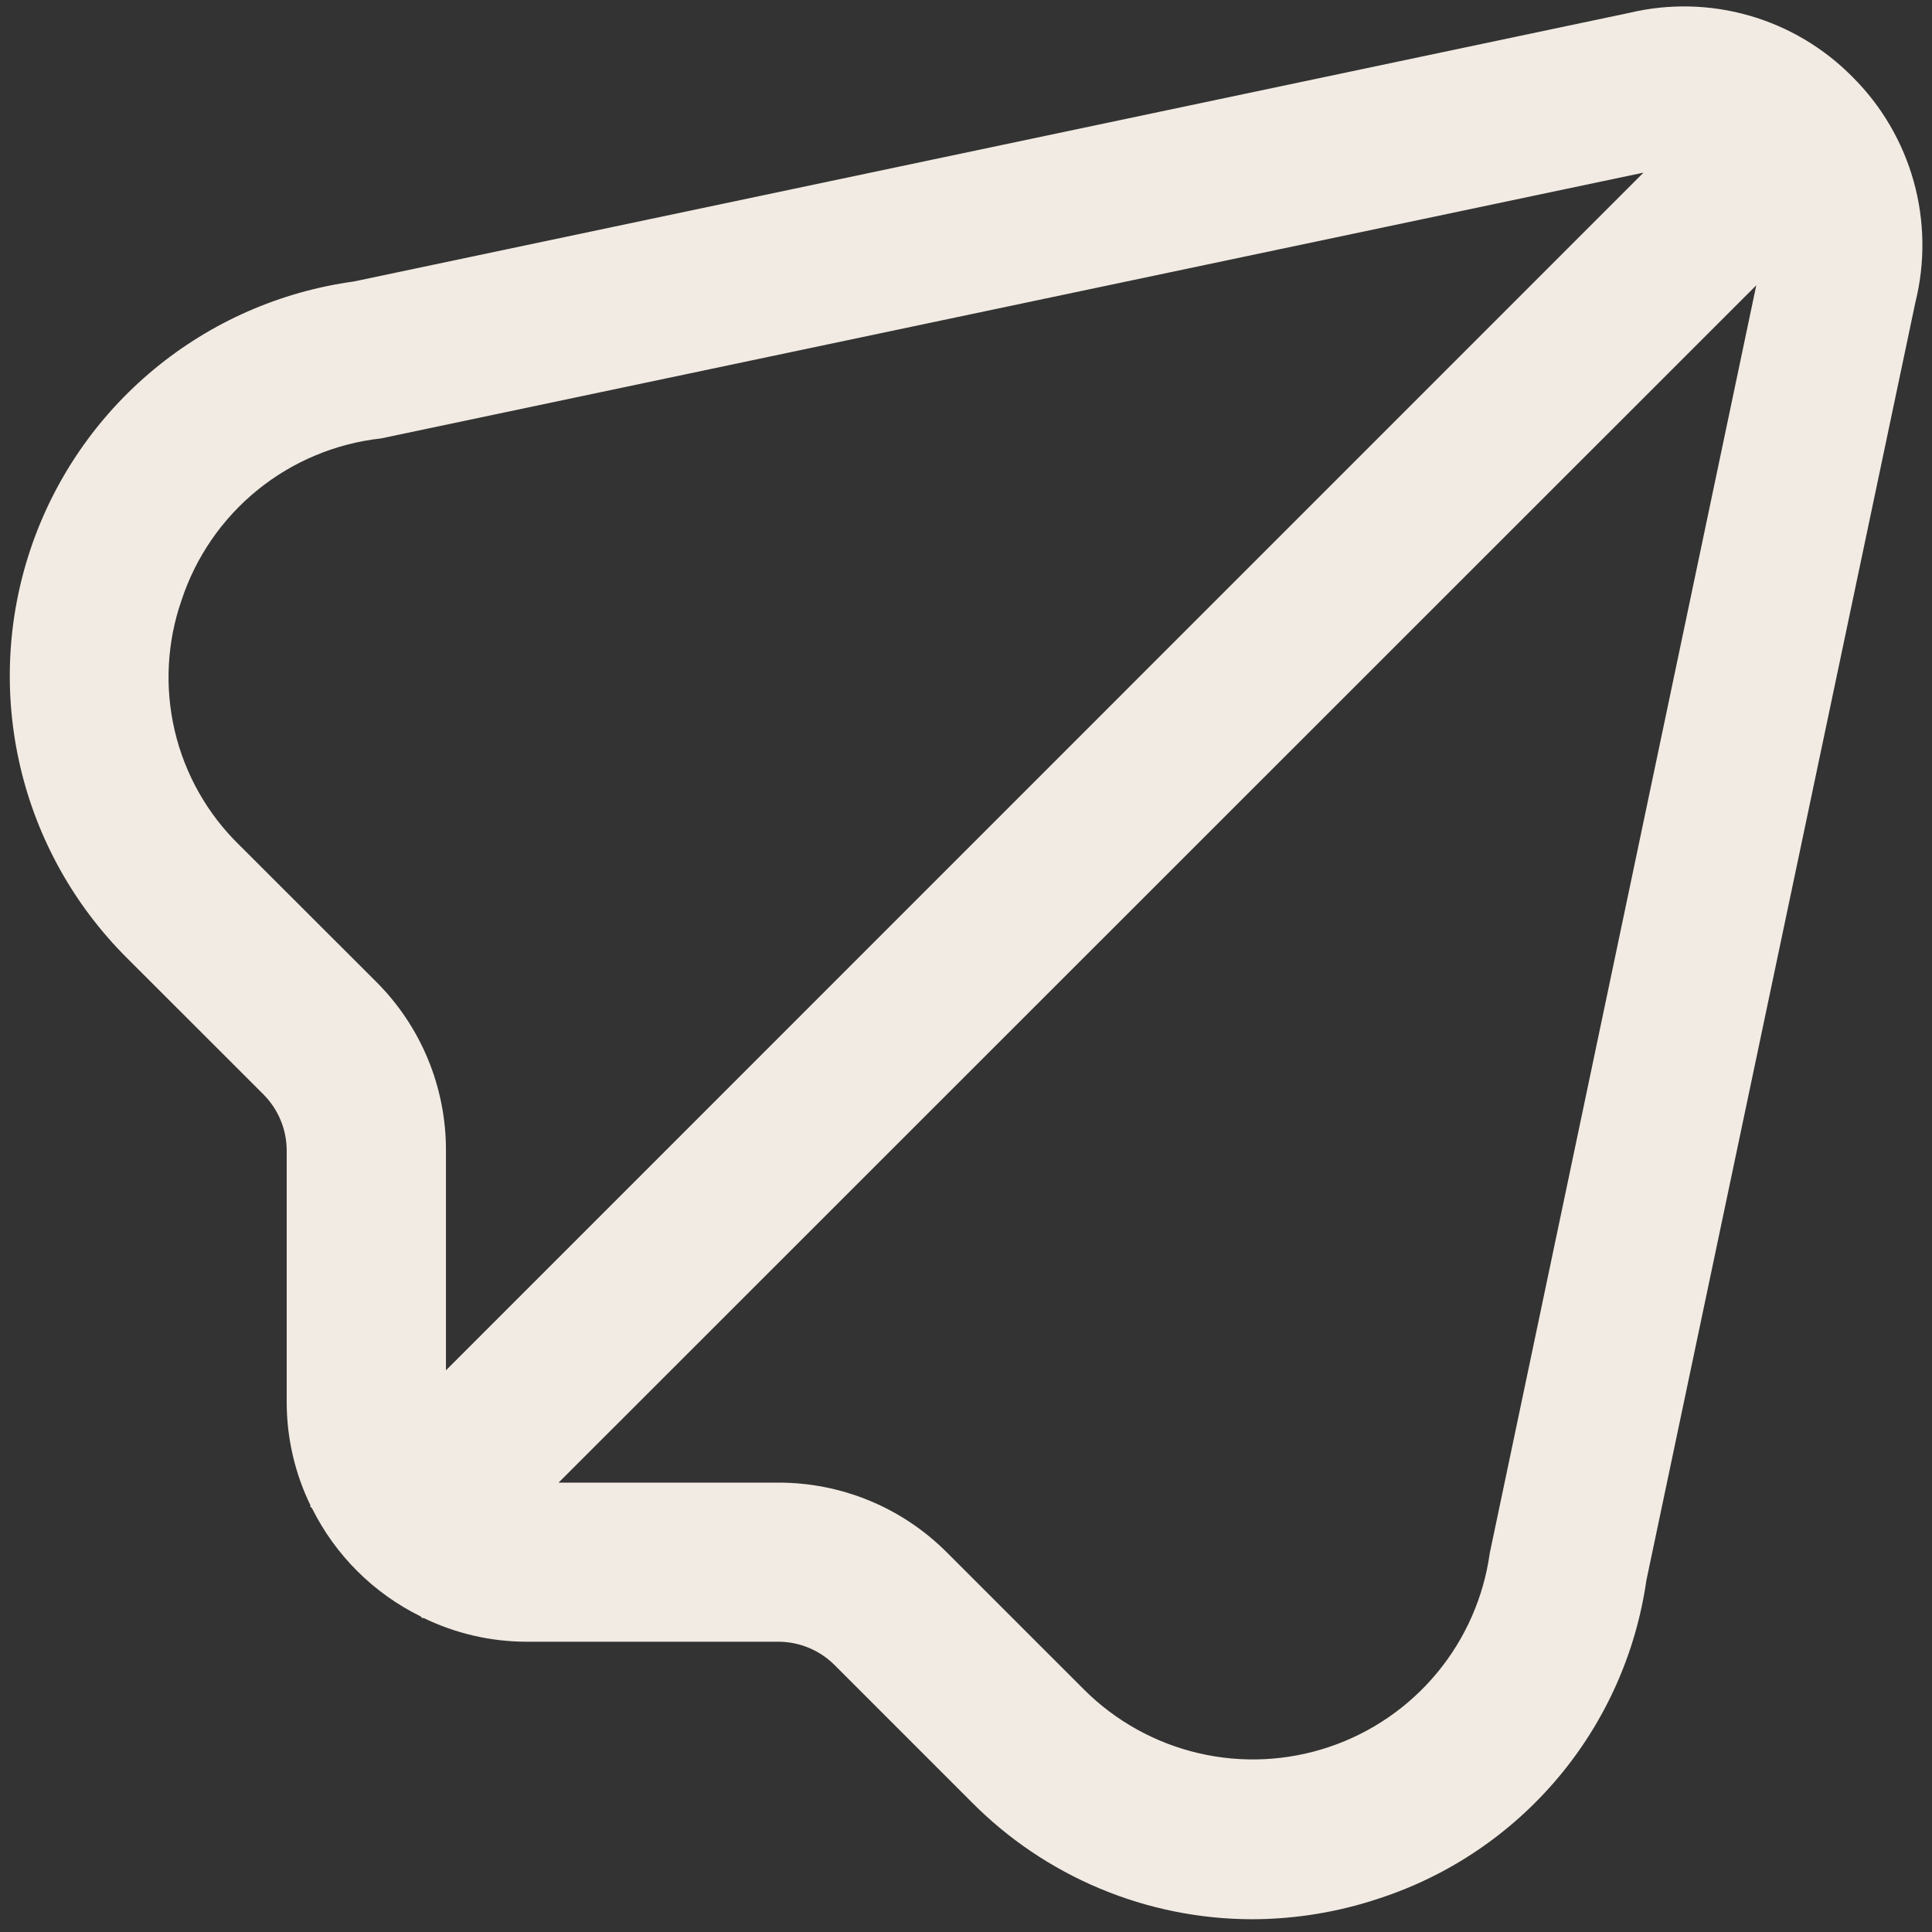 <svg width="101" height="101" viewBox="0 0 101 101" fill="none" xmlns="http://www.w3.org/2000/svg">
<rect x="0" y="0" width="101" height="101" fill="#333333" stroke="none"/>
<g clip-path="url(#clip0_1191_16269)">
<path d="M96.83 4.008C95.336 2.496 93.477 1.395 91.434 0.811C89.39 0.227 87.23 0.18 85.163 0.675L18.496 14.716C14.657 15.243 11.041 16.831 8.056 19.302C5.07 21.772 2.834 25.027 1.598 28.7C0.362 32.373 0.177 36.318 1.062 40.091C1.947 43.864 3.868 47.314 6.609 50.054L13.767 57.208C14.155 57.596 14.462 58.055 14.671 58.562C14.881 59.068 14.989 59.61 14.988 60.158V73.358C14.997 75.214 15.425 77.044 16.238 78.712L16.205 78.742L16.313 78.85C17.534 81.305 19.528 83.29 21.988 84.5L22.096 84.608L22.126 84.575C23.794 85.388 25.624 85.816 27.48 85.825H40.68C41.784 85.824 42.844 86.262 43.626 87.041L50.78 94.196C52.699 96.136 54.982 97.677 57.5 98.73C60.017 99.784 62.718 100.328 65.446 100.333C67.72 100.33 69.979 99.959 72.134 99.233C75.773 98.038 79.006 95.85 81.468 92.915C83.93 89.981 85.523 86.417 86.067 82.625L100.13 15.812C100.65 13.727 100.619 11.543 100.041 9.474C99.462 7.404 98.356 5.521 96.83 4.008ZM19.667 51.325L12.505 44.171C10.837 42.543 9.668 40.473 9.135 38.205C8.602 35.936 8.728 33.562 9.496 31.362C10.242 29.105 11.62 27.11 13.466 25.613C15.313 24.117 17.551 23.182 19.913 22.921L85.917 9.025L23.313 71.637V60.158C23.319 58.518 23 56.893 22.375 55.377C21.749 53.86 20.829 52.483 19.667 51.325ZM77.88 81.2C77.56 83.501 76.605 85.668 75.122 87.457C73.639 89.246 71.687 90.585 69.484 91.326C67.282 92.067 64.917 92.18 62.654 91.651C60.392 91.122 58.322 89.973 56.676 88.333L49.509 81.166C48.352 80.003 46.976 79.081 45.461 78.453C43.945 77.825 42.32 77.504 40.68 77.508H29.201L91.813 14.916L77.88 81.2Z" fill="#F2EBE3"/>
</g>
<defs>
<clipPath id="clip0_1191_16269">
<rect width="100" height="100" fill="white" transform="translate(0.5 0.333)"/>
</clipPath>
</defs>
</svg>
